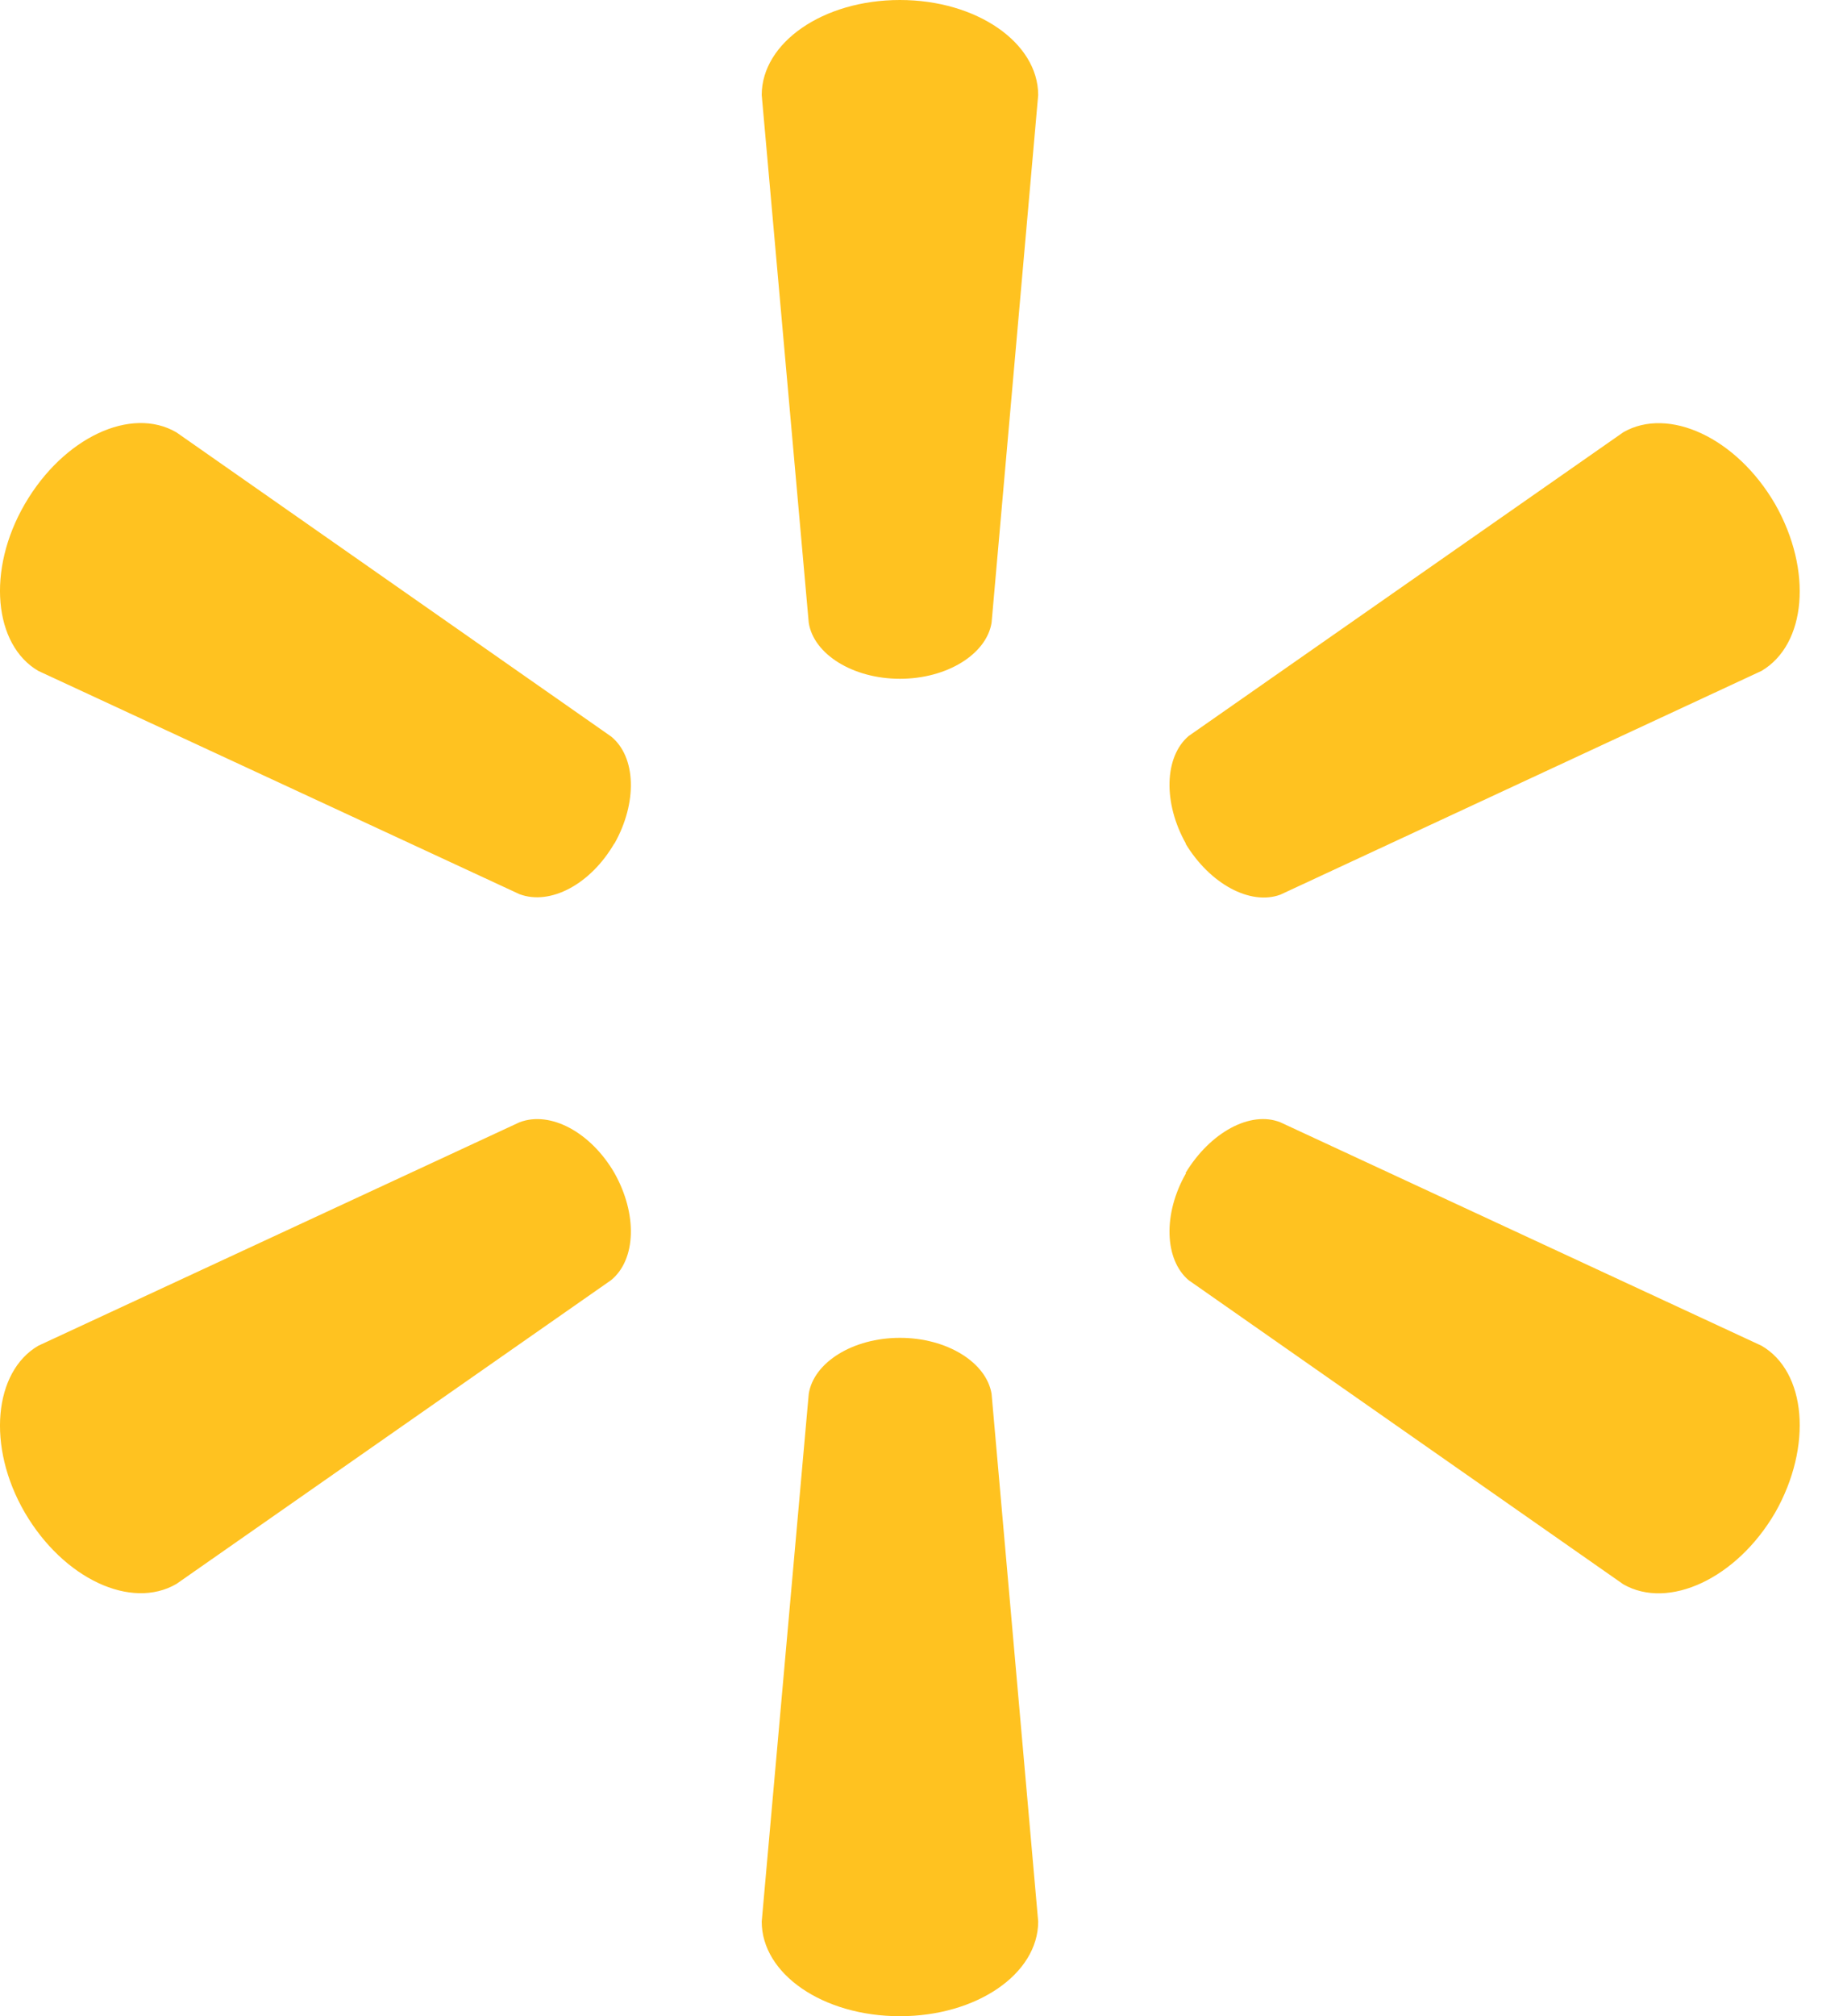 <svg xmlns="http://www.w3.org/2000/svg" fill="none" viewBox="0 0 22 24"><path fill="#FFC220" d="M10.72 8.08c.559 0 1.03-.292 1.091-.668l.555-6.28C12.366.508 11.633 0 10.719 0 9.8 0 9.073.51 9.073 1.131l.56 6.281c.058.376.527.668 1.086.668Zm-3.403 1.965c.277-.49.261-1.035-.038-1.278l-5.177-3.62c-.539-.315-1.345.06-1.806.852-.46.791-.367 1.68.16 1.987l5.732 2.658c.367.137.847-.118 1.129-.604m6.803 0c.294.486.774.74 1.13.61l5.732-2.664c.532-.314.612-1.193.162-1.985-.46-.792-1.271-1.164-1.808-.856l-5.179 3.617c-.287.246-.307.793-.03 1.283m-3.407 5.88c.559 0 1.03.292 1.091.668l.555 6.28c0 .623-.733 1.127-1.647 1.127-.919 0-1.646-.504-1.646-1.126l.56-6.281c.058-.376.527-.668 1.086-.668Zm3.4-1.96c.294-.487.774-.747 1.13-.606l5.732 2.66c.532.308.612 1.195.162 1.987-.46.787-1.271 1.16-1.808.853l-5.179-3.621c-.287-.245-.307-.79-.03-1.273m-6.81-.005c.277.49.261 1.033-.038 1.278l-5.177 3.616c-.539.314-1.345-.061-1.806-.848-.46-.791-.367-1.68.16-1.987l5.732-2.66c.367-.14.847.118 1.129.601Z"/></svg>